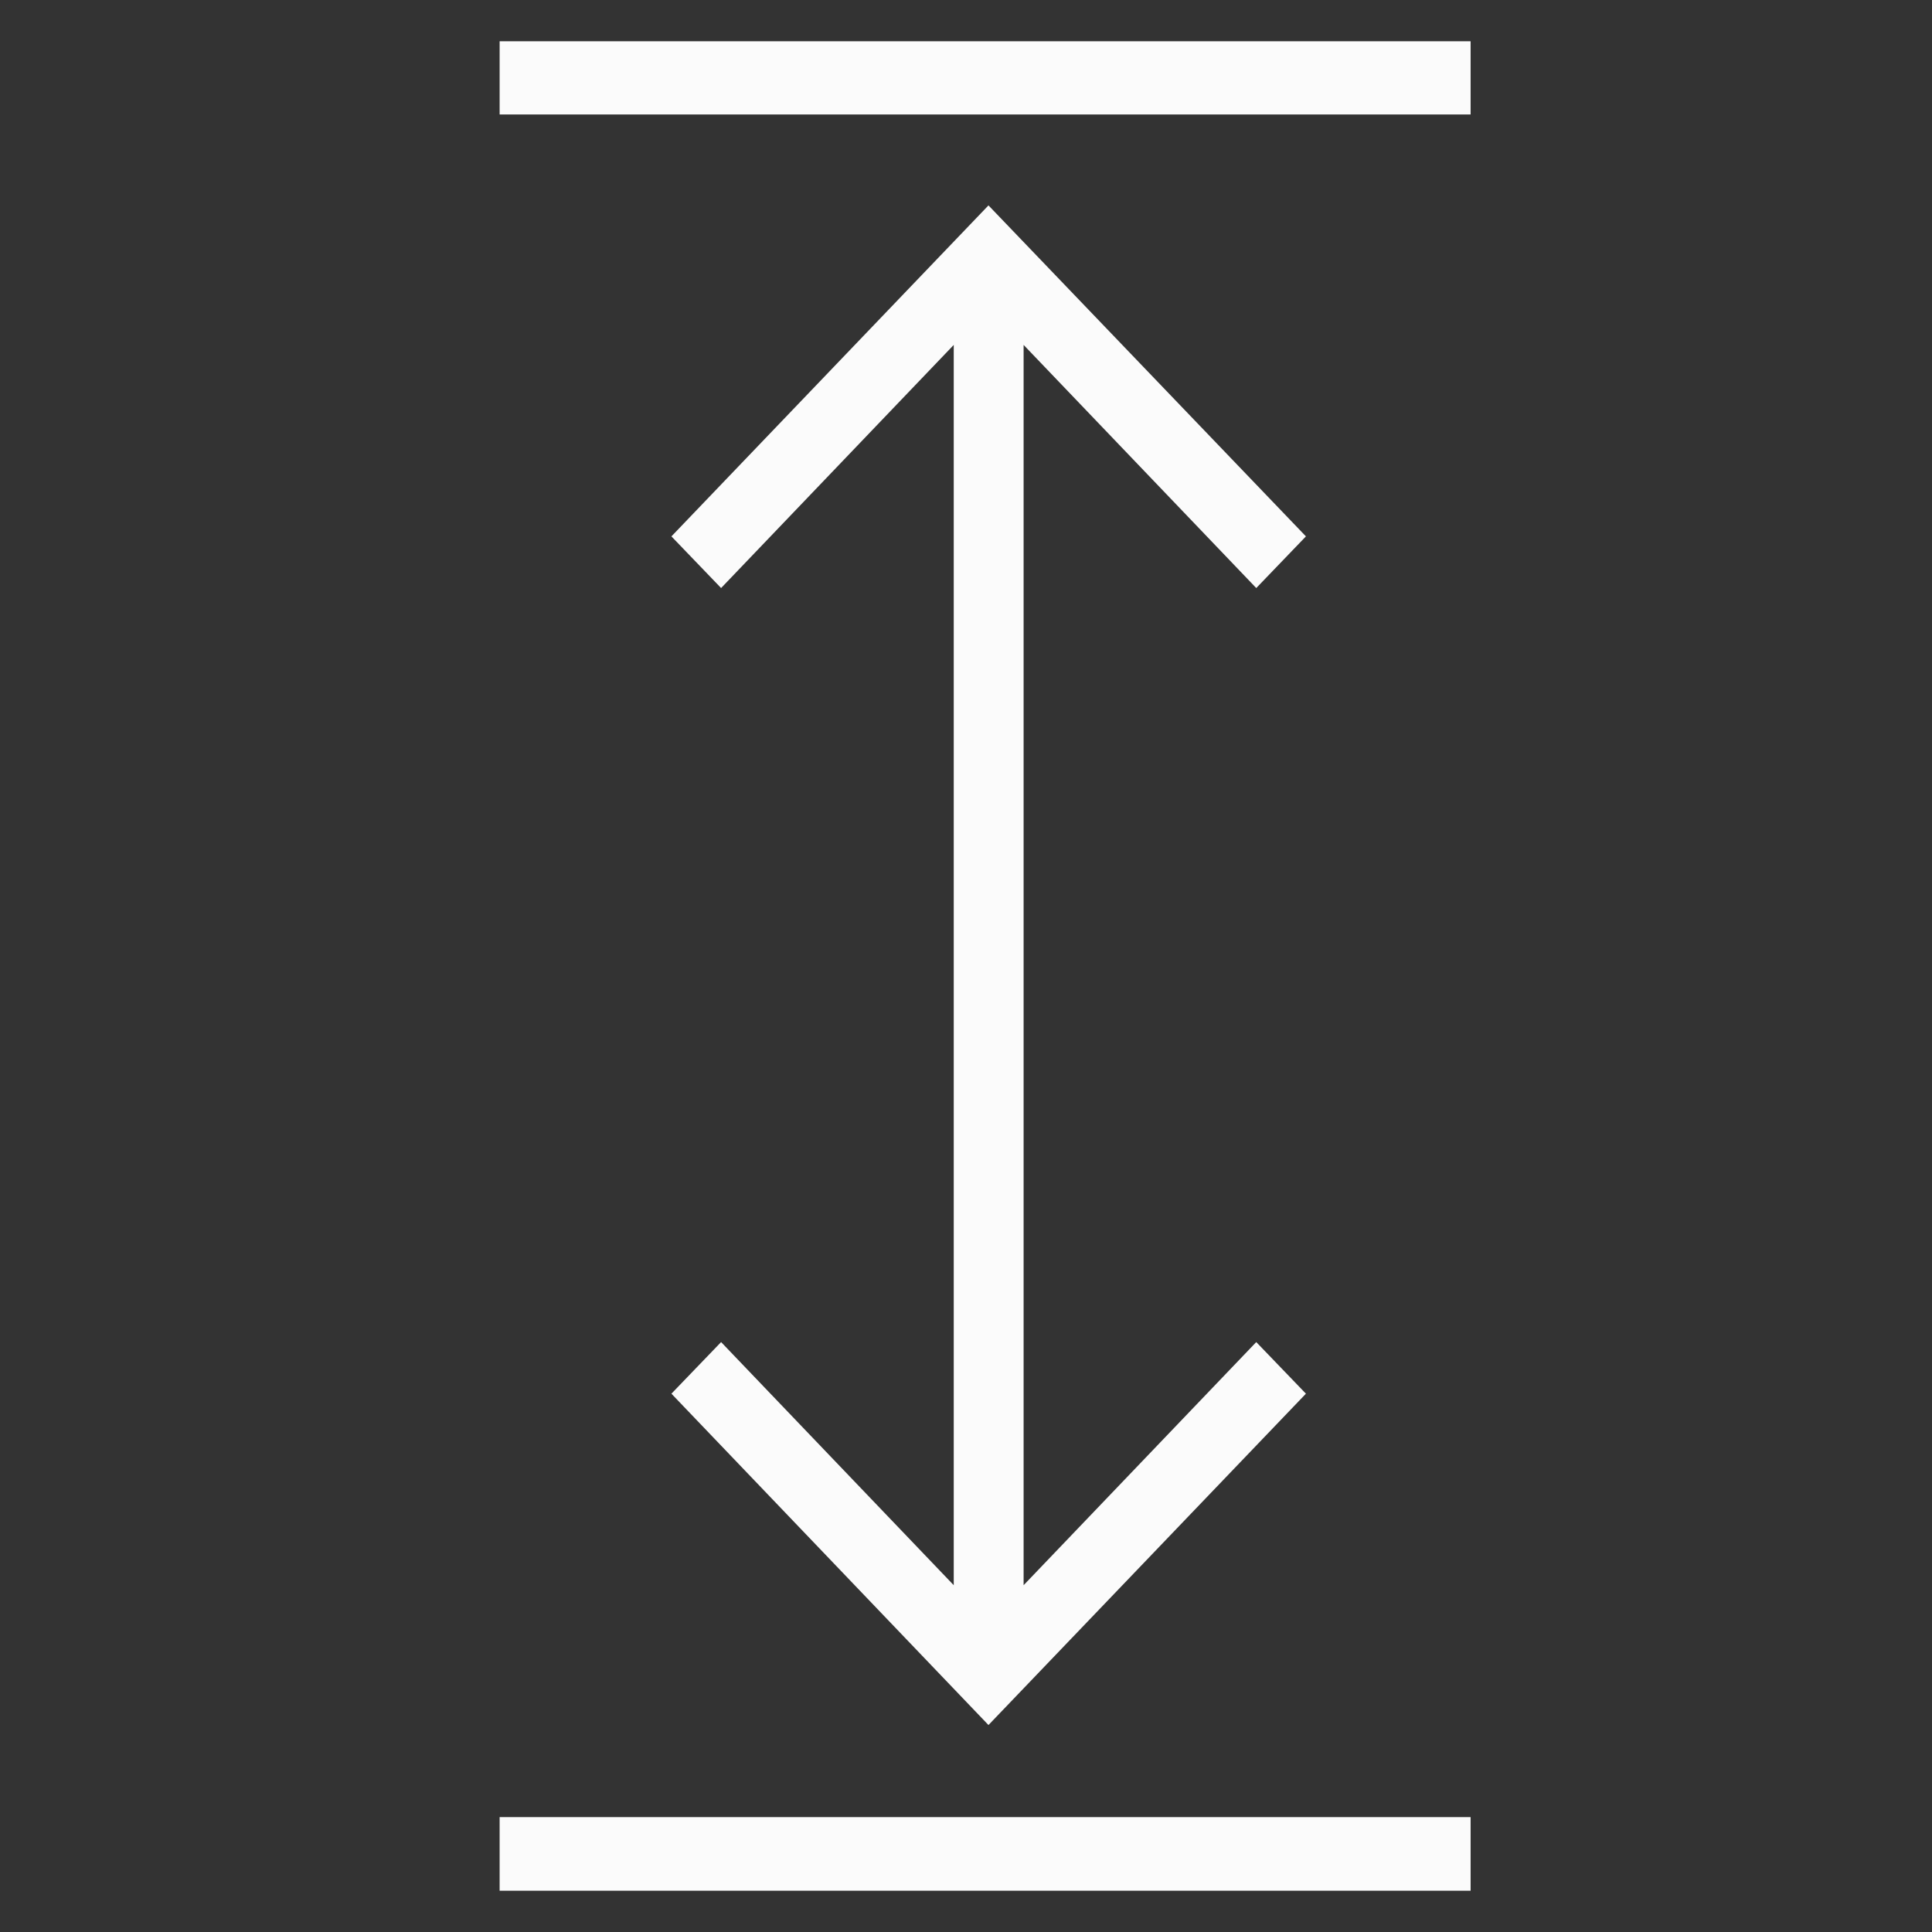<svg width="38" height="38" fill="none" xmlns="http://www.w3.org/2000/svg"><rect width="100%" height="100%" fill="#333333" stroke="none"/><path d="M13.206 10.55l.977 1.016 4.576-4.782v24.395l-4.576-4.782-.977 1.015 6.236 6.517 6.244-6.517-.977-1.015-4.576 4.782V6.784l4.576 4.782.977-1.016-6.244-6.51-6.236 6.51zM28.925.812H9.827v1.44h19.098V.812zm0 34.928H9.827v1.448h19.098v-1.447z" fill="#FBFBFB"/></svg>